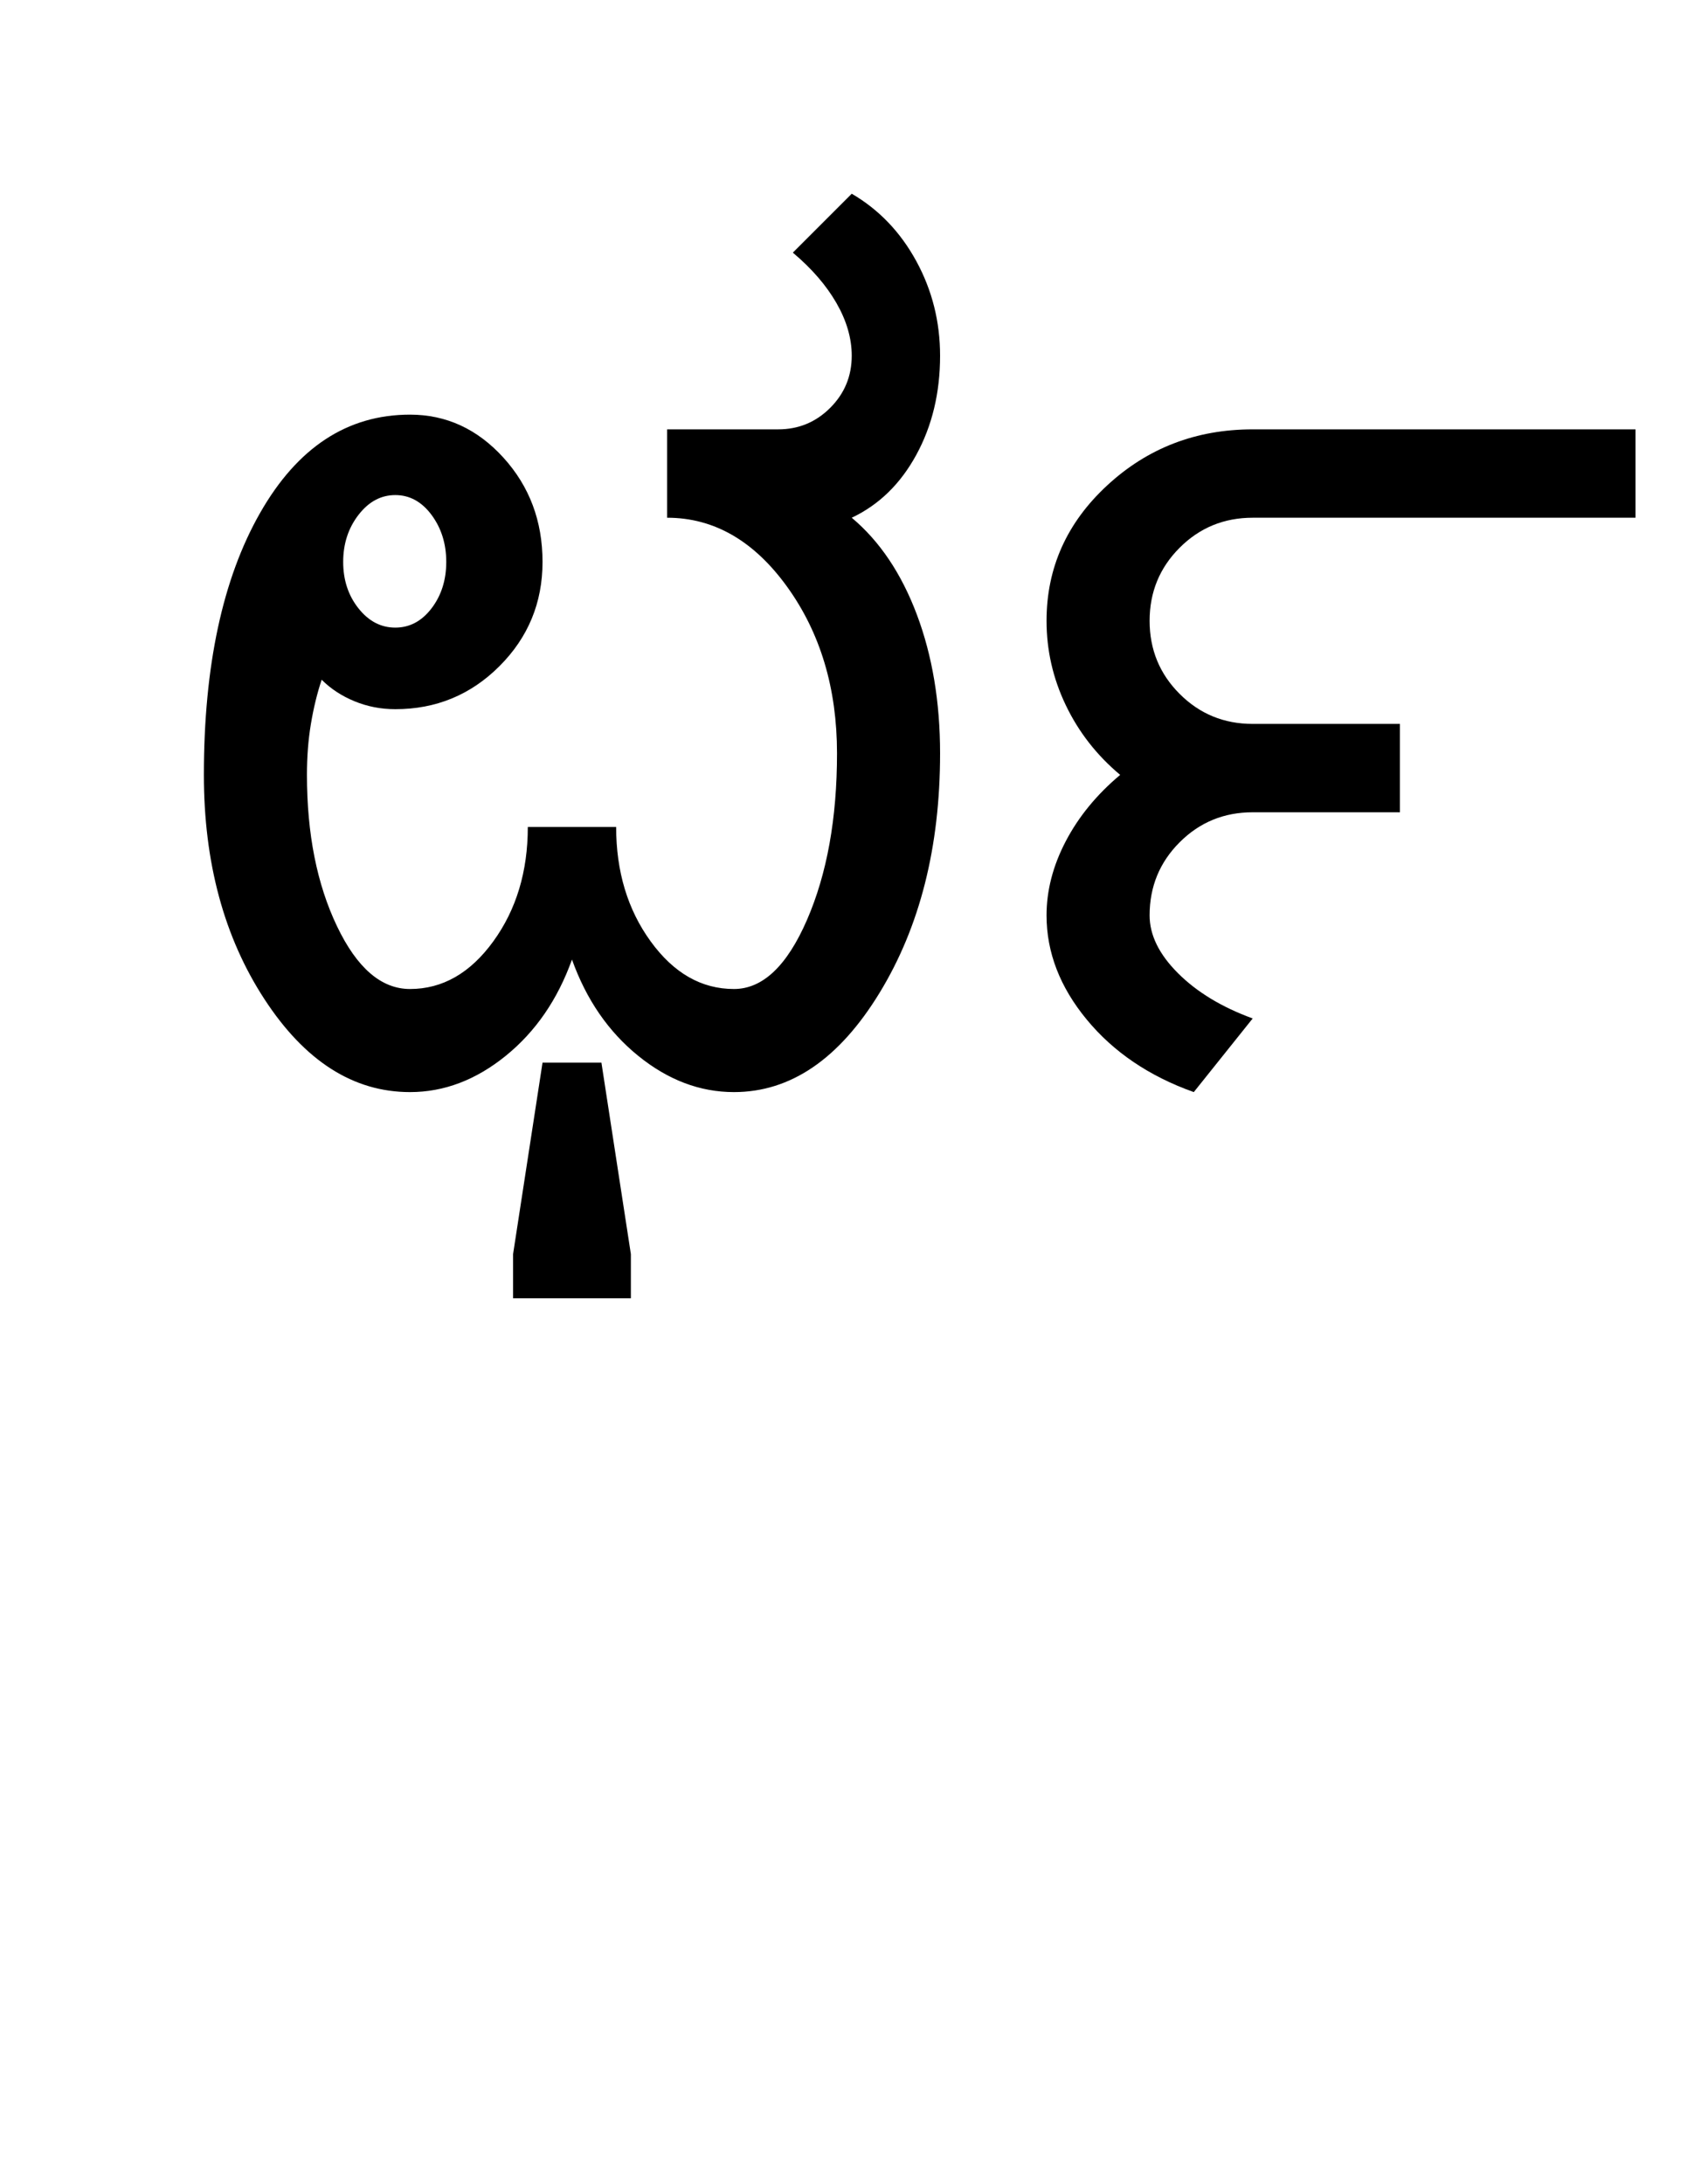 <?xml version="1.0" encoding="UTF-8"?>
<svg xmlns="http://www.w3.org/2000/svg" xmlns:xlink="http://www.w3.org/1999/xlink" width="377pt" height="482pt" viewBox="0 0 377 482" version="1.1">
<defs>
<g>
<symbol overflow="visible" id="glyph0-0">
<path style="stroke:none;" d="M 25 0 L 25 -175 L 175 -175 L 175 0 Z M 37.5 -12.5 L 162.5 -12.5 L 162.5 -162.5 L 37.5 -162.5 Z M 37.5 -12.5 "/>
</symbol>
<symbol overflow="visible" id="glyph0-1">
<path style="stroke:none;" d="M 59.75 -117 C 59.75 -113 60.875 -109.582 63.125 -106.75 C 65.375 -103.914 68.082 -102.5 71.25 -102.5 C 74.414 -102.5 77.082 -103.914 79.25 -106.75 C 81.414 -109.582 82.5 -113 82.5 -117 C 82.5 -121 81.414 -124.457 79.25 -127.375 C 77.082 -130.289 74.414 -131.75 71.25 -131.75 C 68.082 -131.75 65.375 -130.289 63.125 -127.375 C 60.875 -124.457 59.75 -121 59.75 -117 Z M 97.25 45.5 L 97.25 35.75 L 103.75 -6.5 L 116.75 -6.5 L 123.25 35.75 L 123.25 45.5 Z M 146 -22.75 C 152.332 -22.75 157.707 -27.832 162.125 -38 C 166.539 -48.164 168.75 -60.414 168.75 -74.75 C 168.75 -89.082 165.082 -101.332 157.75 -111.5 C 150.414 -121.664 141.582 -126.75 131.25 -126.75 L 131.25 -146.25 L 155.75 -146.25 C 160.25 -146.25 164.082 -147.832 167.25 -151 C 170.414 -154.164 172 -158 172 -162.5 C 172 -166.332 170.875 -170.207 168.625 -174.125 C 166.375 -178.039 163.164 -181.75 159 -185.25 L 172 -198.25 C 178 -194.75 182.75 -189.789 186.25 -183.375 C 189.75 -176.957 191.5 -170 191.5 -162.5 C 191.5 -154.332 189.75 -147.039 186.25 -140.625 C 182.75 -134.207 178 -129.582 172 -126.75 C 178.164 -121.582 182.957 -114.457 186.375 -105.375 C 189.789 -96.289 191.5 -86.082 191.5 -74.75 C 191.5 -54.082 187.039 -36.457 178.125 -21.875 C 169.207 -7.289 158.5 0 146 0 C 138.5 0 131.457 -2.664 124.875 -8 C 118.289 -13.332 113.414 -20.414 110.25 -29.25 C 107.082 -20.414 102.207 -13.332 95.625 -8 C 89.039 -2.664 82 0 74.5 0 C 62 0 51.289 -6.832 42.375 -20.5 C 33.457 -34.164 29 -50.664 29 -70 C 29 -94 33.125 -113.25 41.375 -127.75 C 49.625 -142.25 60.664 -149.5 74.5 -149.5 C 82.5 -149.5 89.375 -146.332 95.125 -140 C 100.875 -133.664 103.75 -126 103.75 -117 C 103.75 -108 100.582 -100.332 94.25 -94 C 87.914 -87.664 80.25 -84.5 71.25 -84.5 C 68.082 -84.5 65.082 -85.082 62.25 -86.25 C 59.414 -87.414 57 -89 55 -91 C 54 -88 53.207 -84.75 52.625 -81.25 C 52.039 -77.75 51.75 -74 51.75 -70 C 51.75 -57 53.957 -45.875 58.375 -36.625 C 62.789 -27.375 68.164 -22.75 74.5 -22.75 C 81.664 -22.75 87.789 -26.25 92.875 -33.25 C 97.957 -40.25 100.5 -48.664 100.5 -58.5 L 120 -58.5 C 120 -48.664 122.539 -40.25 127.625 -33.25 C 132.707 -26.25 138.832 -22.75 146 -22.75 Z M 146 -22.75 "/>
</symbol>
<symbol overflow="visible" id="glyph0-2">
<path style="stroke:none;" d="M 30 -39 C 30 -44.5 31.414 -49.957 34.25 -55.375 C 37.082 -60.789 41.082 -65.664 46.25 -70 C 41.082 -74.332 37.082 -79.457 34.25 -85.375 C 31.414 -91.289 30 -97.5 30 -104 C 30 -115.664 34.457 -125.625 43.375 -133.875 C 52.289 -142.125 63 -146.25 75.5 -146.25 L 160 -146.25 L 160 -126.75 L 75.5 -126.75 C 69.164 -126.75 63.789 -124.539 59.375 -120.125 C 54.957 -115.707 52.75 -110.332 52.75 -104 C 52.75 -97.664 54.957 -92.289 59.375 -87.875 C 63.789 -83.457 69.164 -81.25 75.5 -81.25 L 108 -81.25 L 108 -61.75 L 75.5 -61.75 C 69.164 -61.75 63.789 -59.539 59.375 -55.125 C 54.957 -50.707 52.75 -45.332 52.75 -39 C 52.75 -34.664 54.832 -30.414 59 -26.25 C 63.164 -22.082 68.664 -18.75 75.5 -16.25 L 62.5 0 C 52.664 -3.5 44.789 -8.832 38.875 -16 C 32.957 -23.164 30 -30.832 30 -39 Z M 30 -39 "/>
</symbol>
</g>
</defs>
<g id="surface1">
<rect x="0" y="0" width="377" height="482" style="fill:rgb(100%,100%,100%);fill-opacity:1;stroke:none;"/>
<g style="fill:rgb(0%,0%,0%);fill-opacity:1;">
  <use xlink:href="#glyph0-1" x="16" y="241"/>
  <use xlink:href="#glyph0-2" x="201" y="241"/>
</g>
</g>
</svg>
